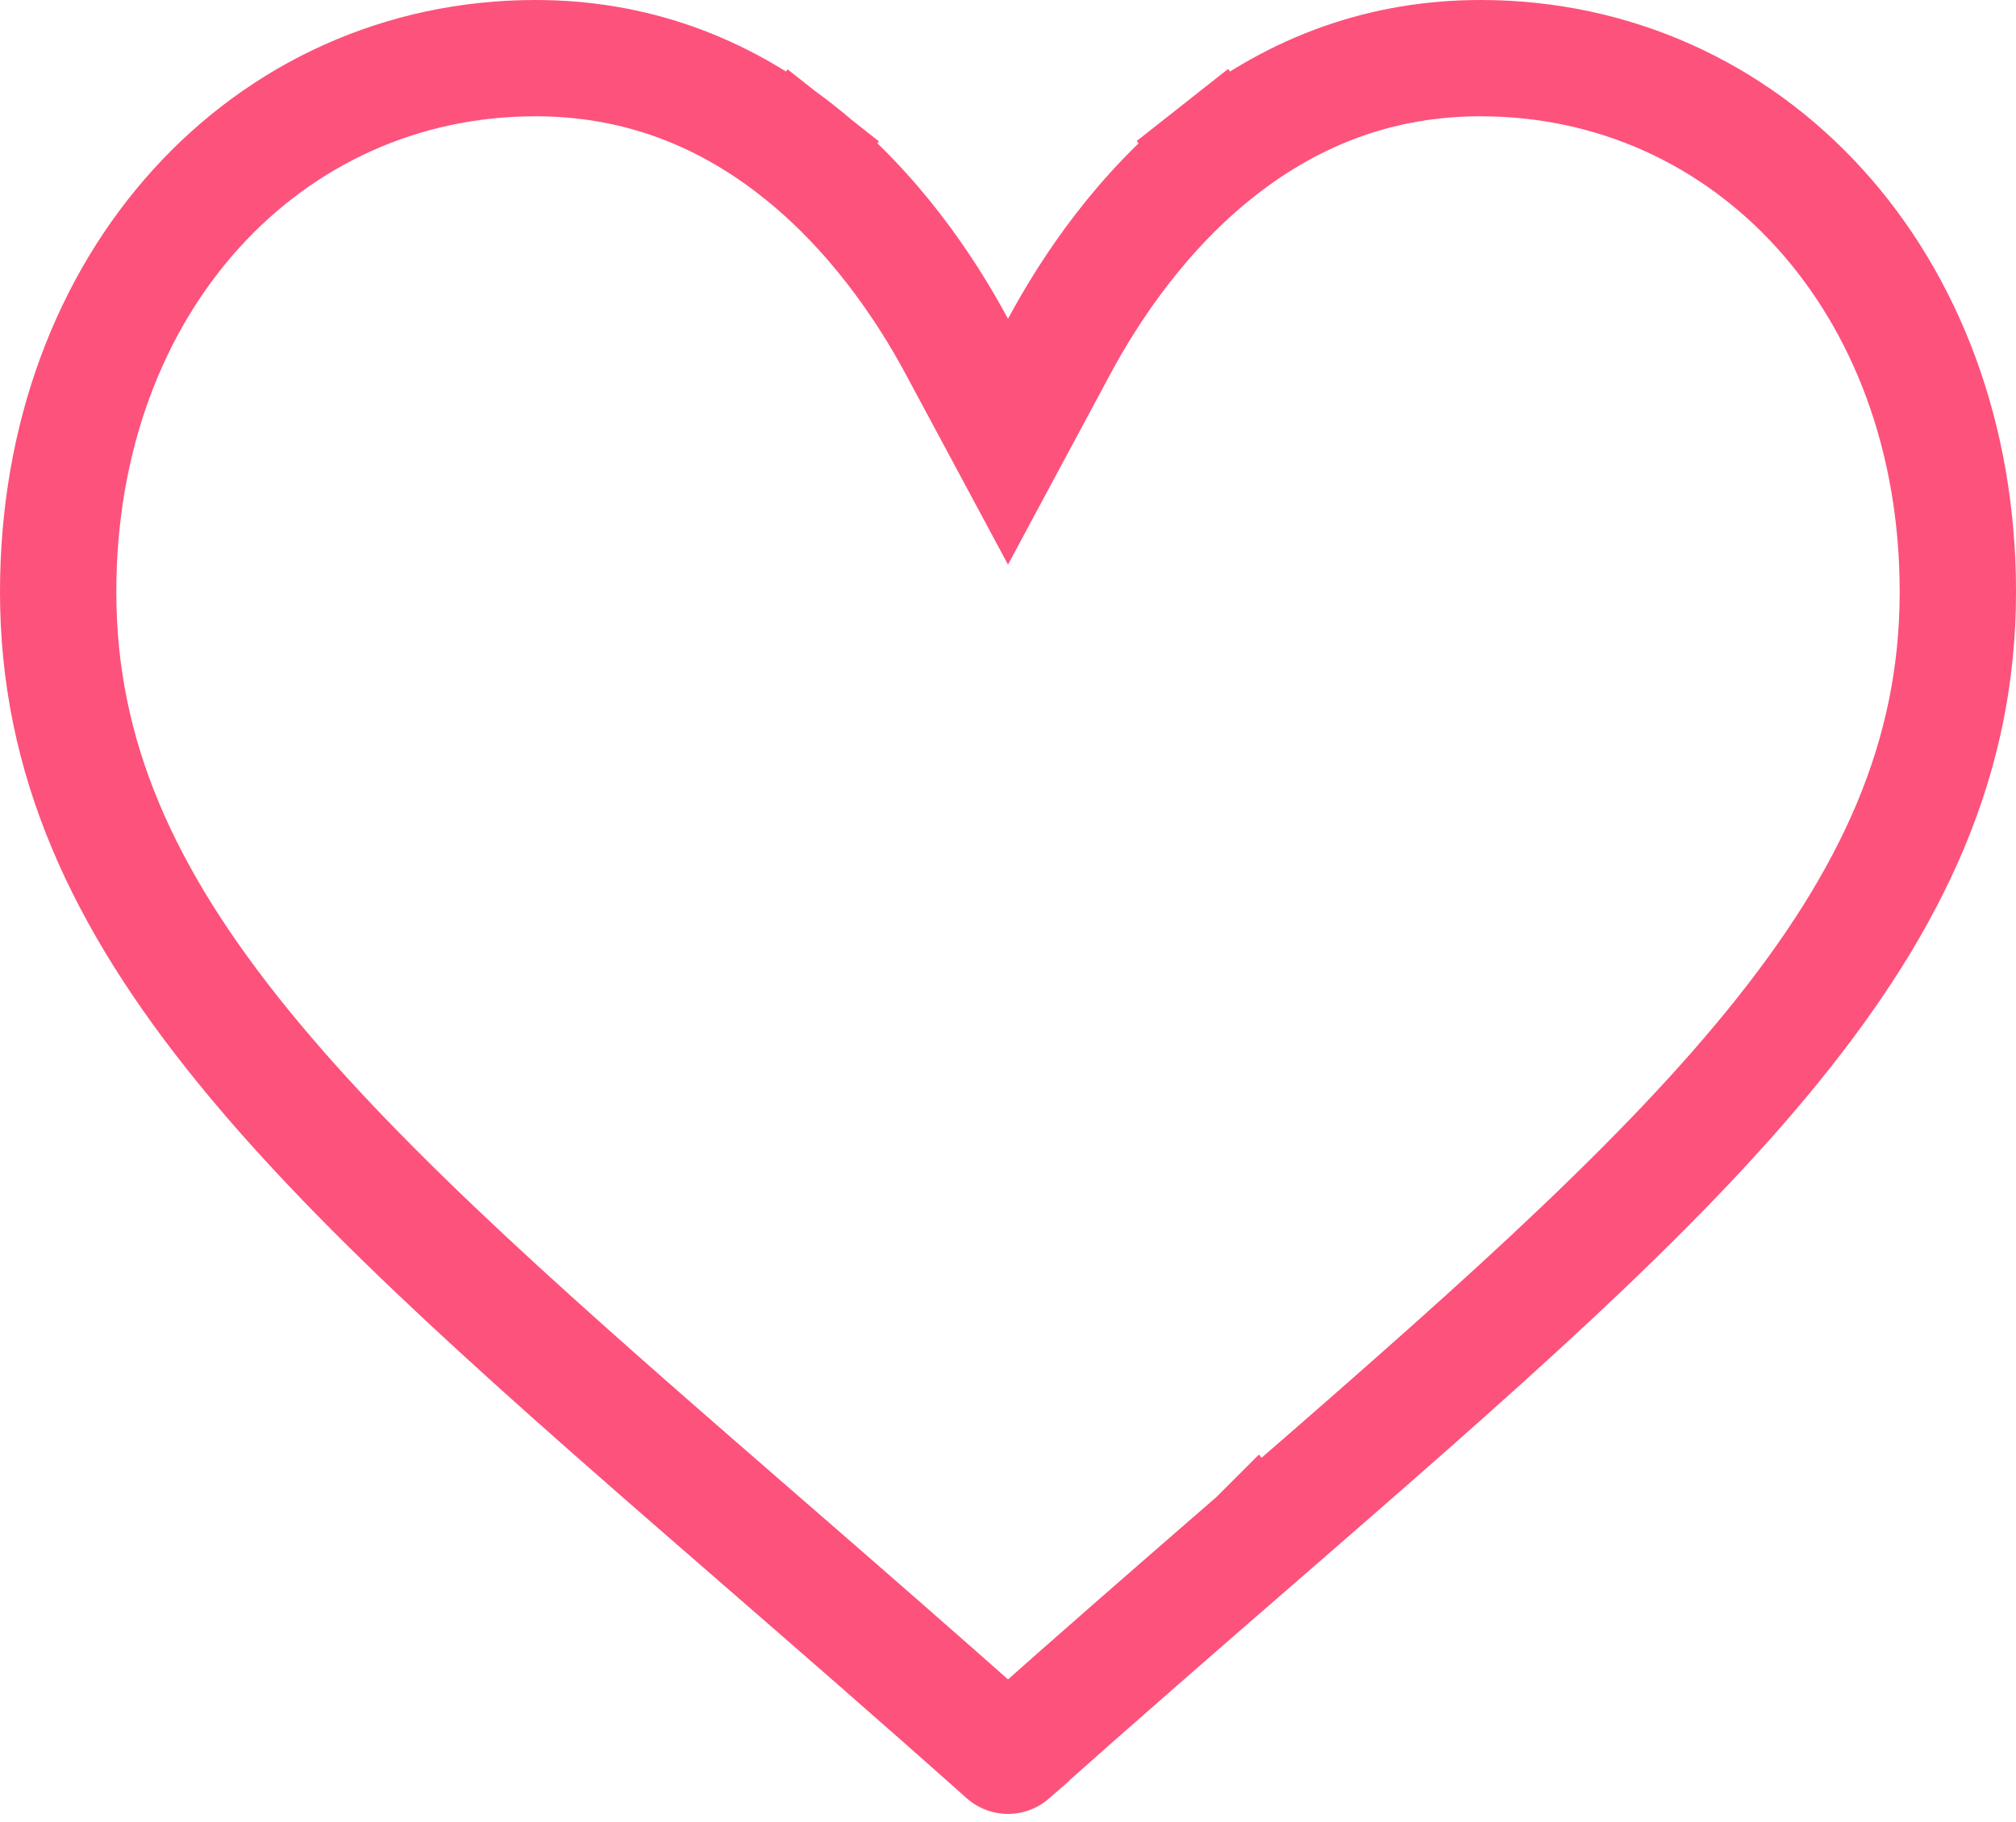 <svg width="52" height="47" viewBox="0 0 52 47" fill="none" xmlns="http://www.w3.org/2000/svg">
<path d="M24.678 8.934L26 11.396L27.322 8.934C28.124 7.44 29.461 5.437 31.427 3.887L30.498 2.709L31.427 3.887C33.451 2.292 35.713 1.5 38.188 1.5C45.095 1.5 50.5 7.249 50.5 15.274C50.5 19.525 48.846 23.162 45.73 26.994C42.576 30.874 38.035 34.826 32.394 39.727L33.378 40.859L32.394 39.727L32.393 39.728C30.488 41.382 28.323 43.264 26.071 45.271L26.071 45.272C26.048 45.292 26.023 45.3 26 45.3C25.977 45.3 25.952 45.292 25.929 45.272L25.928 45.271C23.678 43.265 21.514 41.385 19.611 39.731L19.607 39.728L19.607 39.728C13.966 34.827 9.424 30.874 6.27 26.994C3.154 23.162 1.5 19.525 1.5 15.274C1.5 7.249 6.905 1.5 13.812 1.5C16.287 1.5 18.549 2.292 20.573 3.887L21.494 2.719L20.573 3.887C22.539 5.437 23.876 7.44 24.678 8.934Z" stroke="#FD527B" stroke-width="3"/>
</svg>
